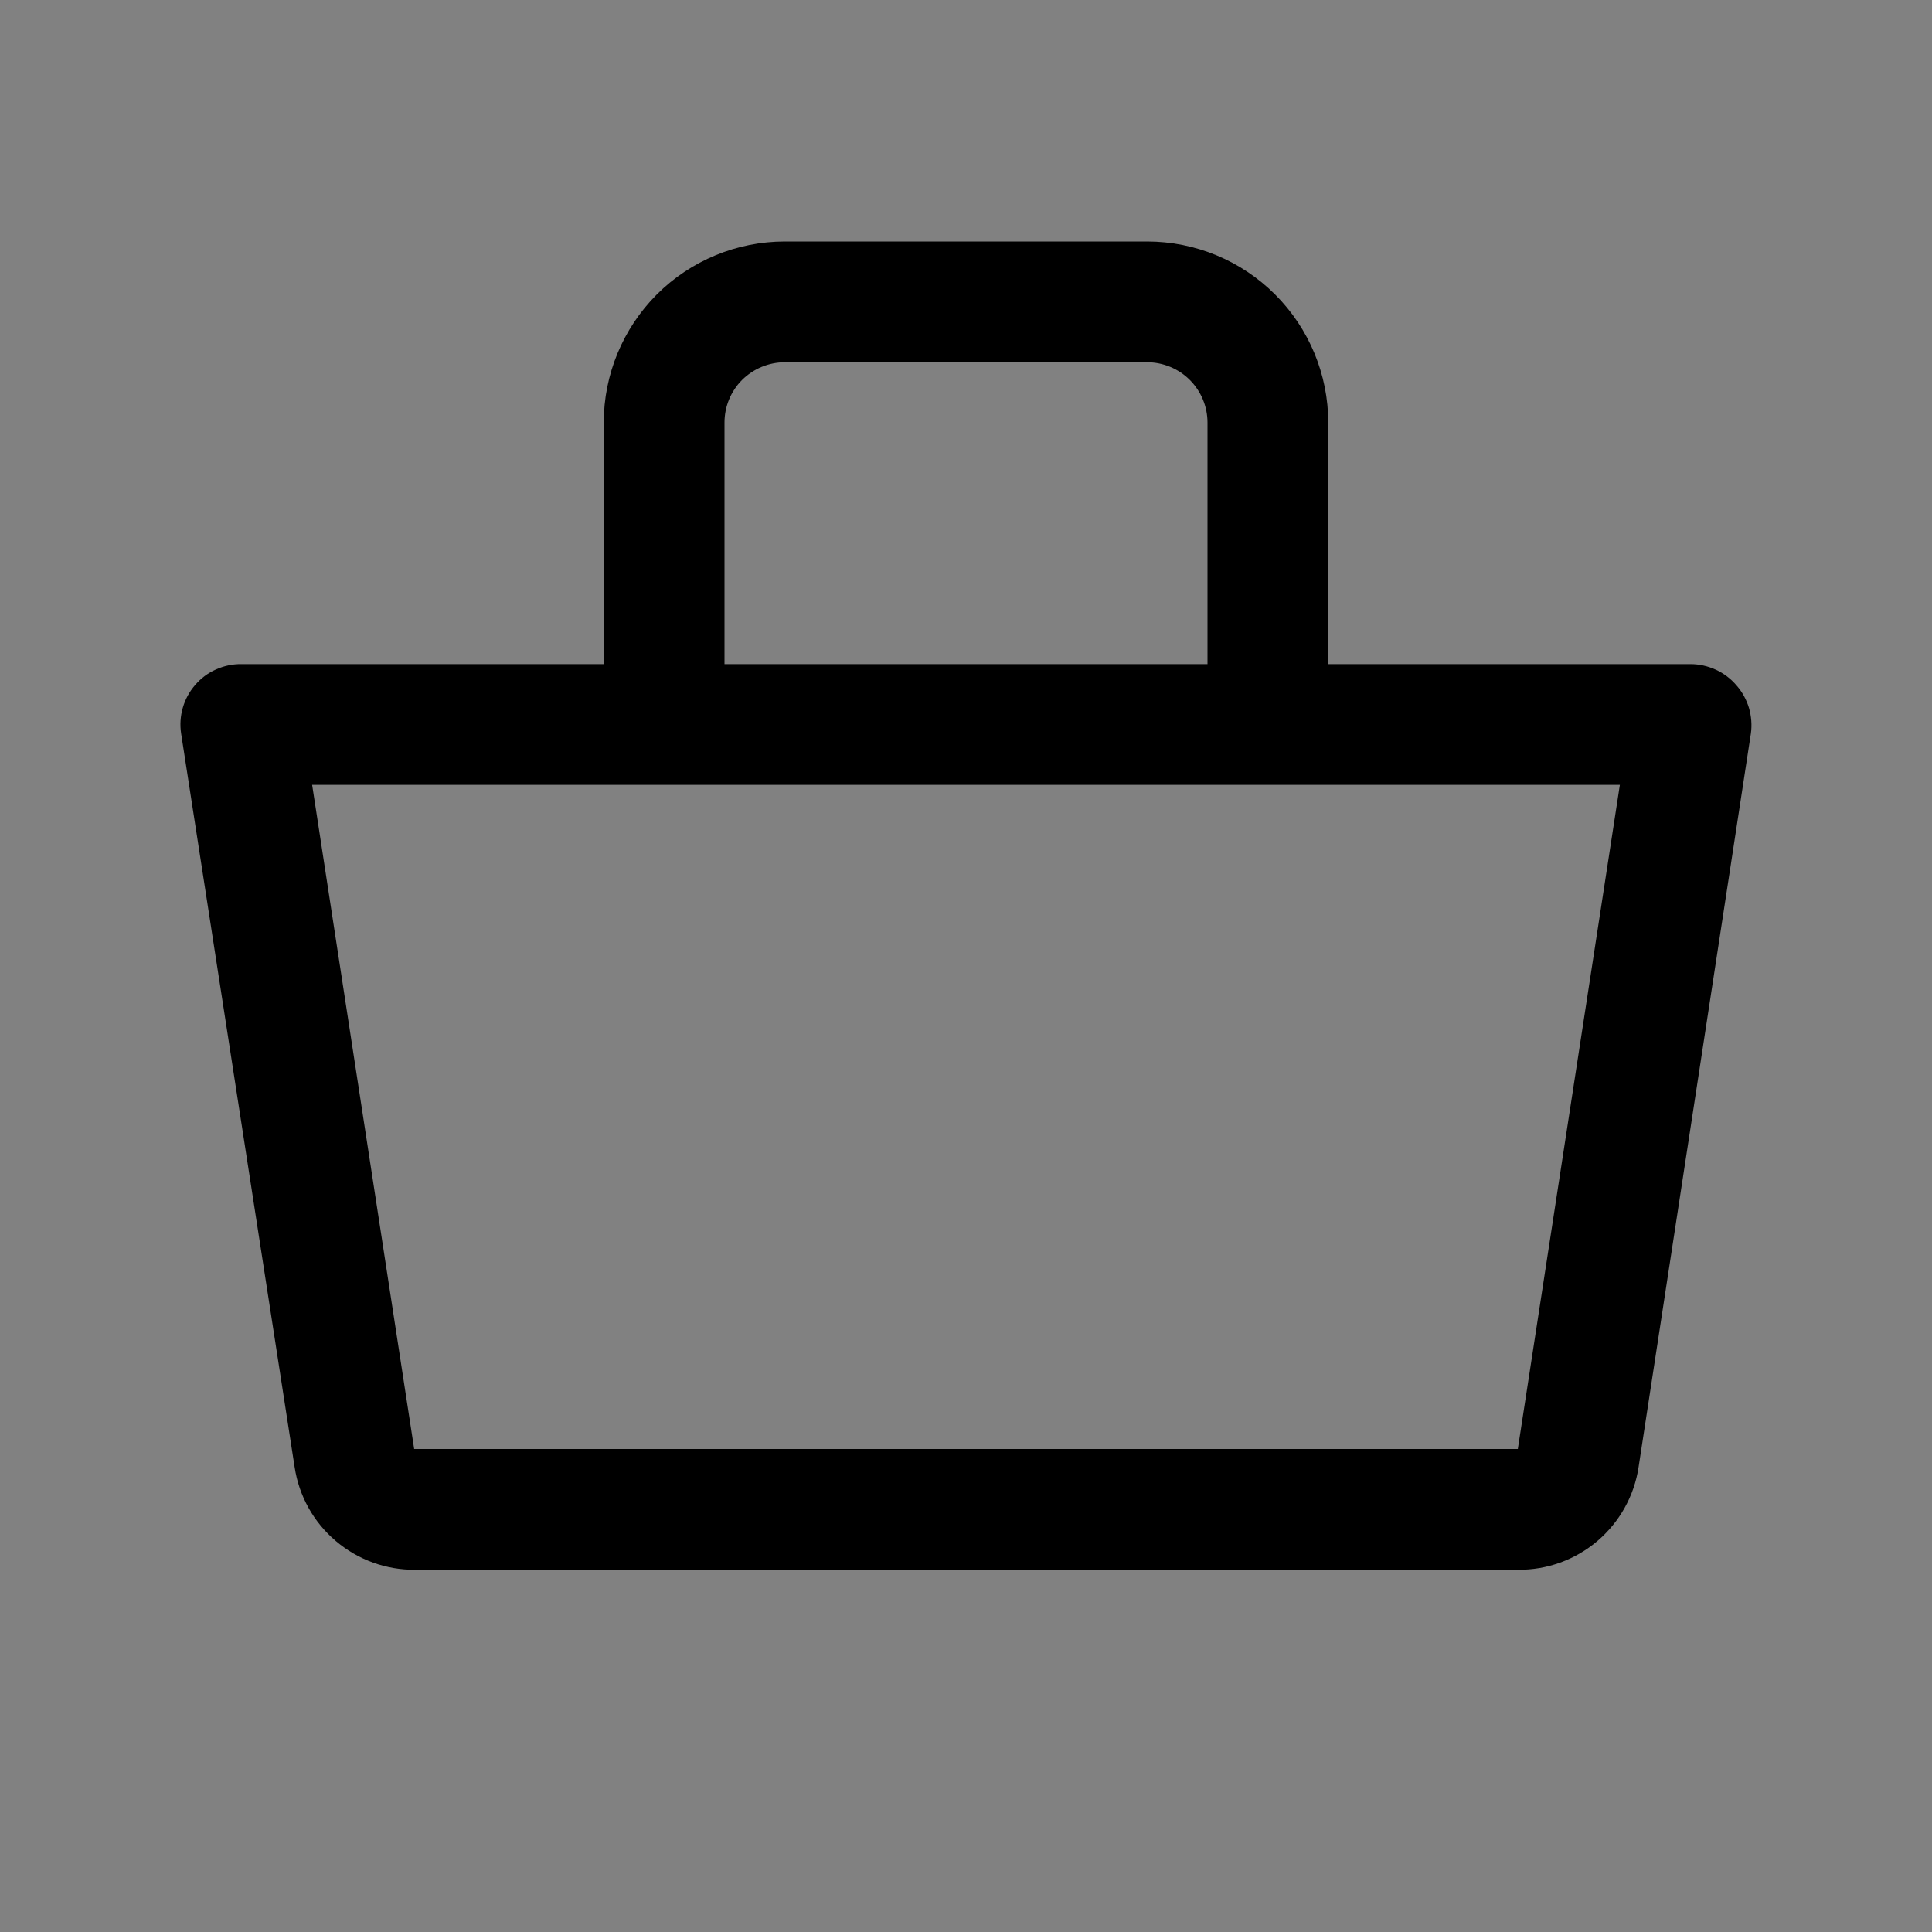 <svg viewBox="0 0 16 16" fill="none" xmlns="http://www.w3.org/2000/svg">
<rect x="0" y="0" width="16" height="16" fill="#808080" stroke="none"/>
<rect width="16" height="16" fill="white" fill-opacity="0.01" style="mix-blend-mode:multiply"/>
<path d="M14.38 5.675C14.333 5.62 14.275 5.576 14.209 5.546C14.143 5.516 14.072 5.5 14 5.5H11V3.5C11 3.102 10.842 2.721 10.56 2.439C10.279 2.158 9.898 2 9.5 2H6.5C6.102 2 5.72 2.158 5.439 2.439C5.158 2.721 5 3.102 5 3.5V5.5H2C1.927 5.499 1.856 5.514 1.789 5.544C1.723 5.573 1.664 5.617 1.617 5.672C1.569 5.727 1.534 5.791 1.514 5.861C1.494 5.93 1.489 6.003 1.5 6.075L2.44 12.15C2.476 12.389 2.597 12.606 2.781 12.762C2.965 12.918 3.199 13.003 3.44 13H12.57C12.811 13.003 13.045 12.918 13.229 12.762C13.412 12.606 13.534 12.389 13.57 12.15L14.5 6.075C14.51 6.004 14.504 5.931 14.484 5.862C14.463 5.793 14.428 5.729 14.38 5.675ZM6 3.5C6 3.367 6.052 3.24 6.146 3.146C6.24 3.053 6.367 3 6.5 3H9.5C9.632 3 9.76 3.053 9.853 3.146C9.947 3.24 10 3.367 10 3.5V5.5H6V3.5ZM12.57 12H3.43L2.585 6.5H13.415L12.57 12Z" fill="currentColor"/>
</svg>
